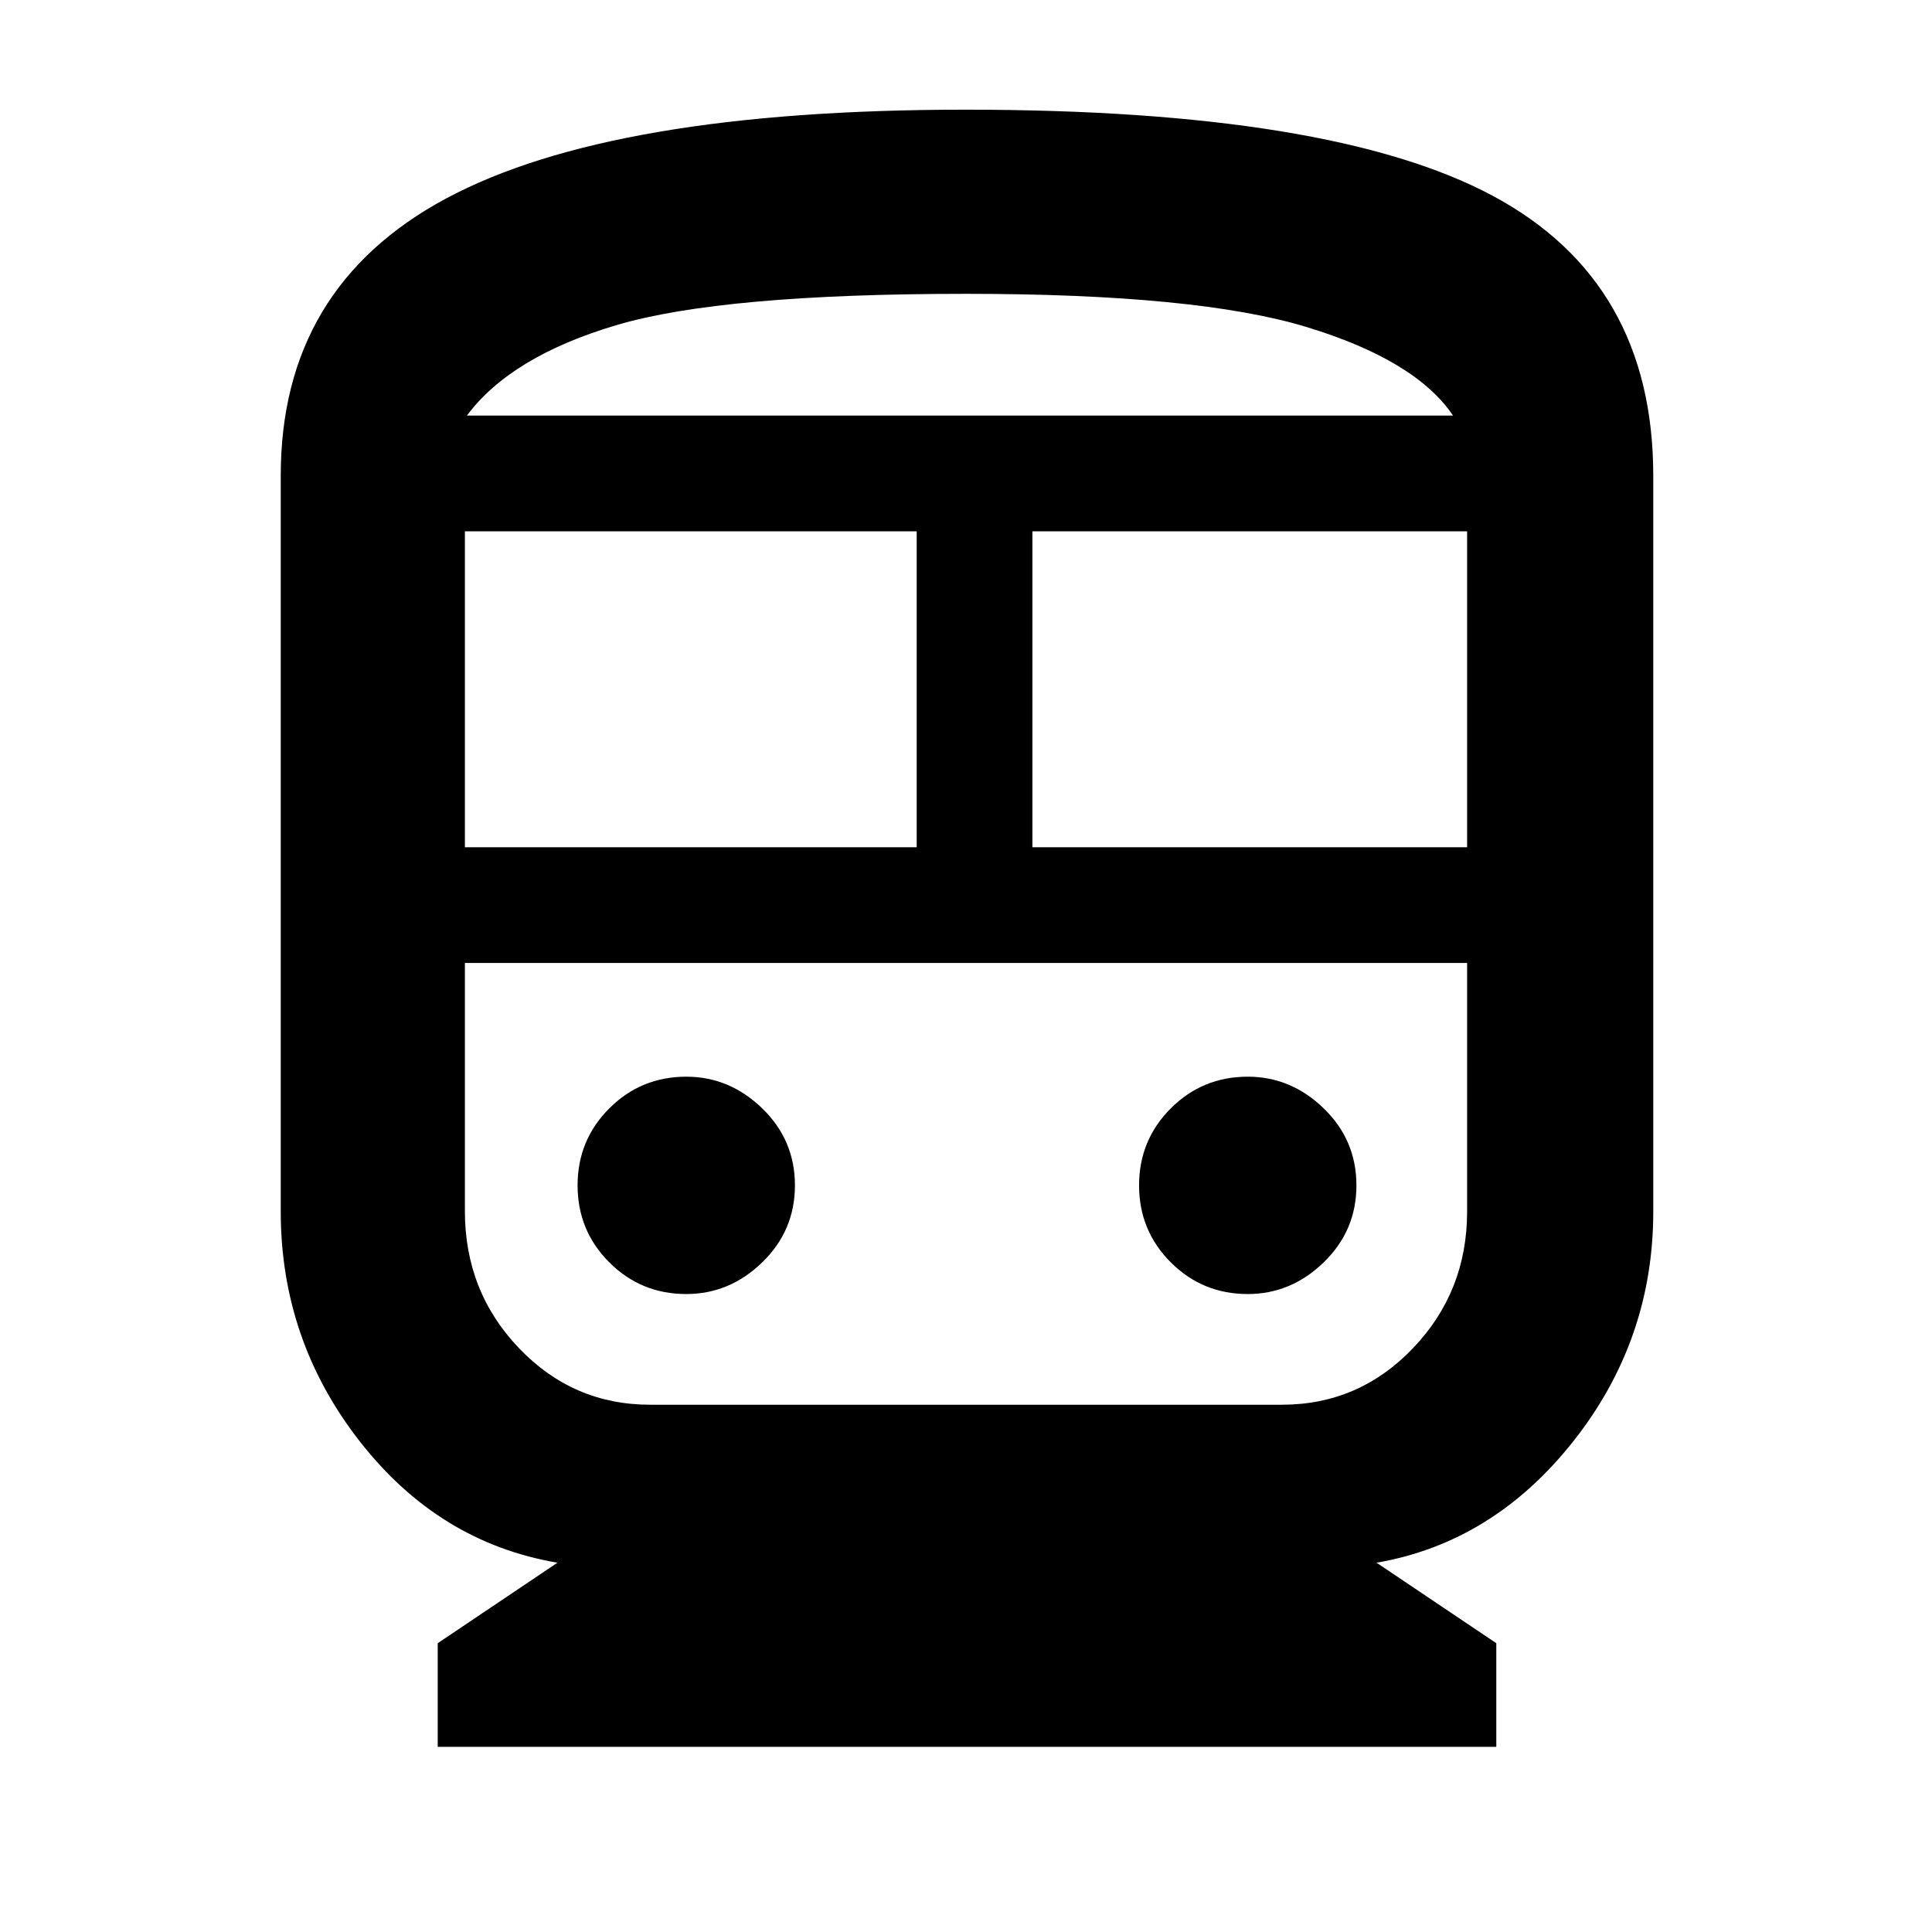 <svg xmlns="http://www.w3.org/2000/svg" height="48" viewBox="0 -960 960 960" width="48"><path d="M217.5-92v-51.5l59.5-40q-58.95-10-98.22-60.28Q139.5-294.05 139.5-358v-365.69q0-93.64 82.25-137.73Q304-905.5 479.66-905.5q182.01 0 261.93 42.72 79.91 42.73 79.91 139.28V-358q0 63.95-39.78 114.22Q741.95-193.5 684-183.5l59.5 40V-92h-526ZM231-539h224.5v-157H231v157Zm406 57.5H231h498-92ZM513-539h216v-157H513v157ZM341-317q21.5 0 37.75-15.75T395-371q0-22.5-16.25-38.25T341-425q-22.5 0-38.25 15.75T287-371q0 22.5 15.75 38.25T341-317Zm279 0q21.5 0 37.75-15.75T674-371q0-22.5-16.25-38.25T620-425q-22.5 0-38.25 15.75T566-371q0 22.5 15.75 38.25T620-317Zm-297 55h314q38.27 0 65.13-28.12Q729-318.23 729-358v-123.5H231v123.27q0 40 26.87 68.11Q284.73-262 323-262Zm157-552q-121 0-173.5 15.5t-74.5 45h490q-18.5-27.5-72.75-44T480-814Zm0 60.5h242-490 248Z"/></svg>